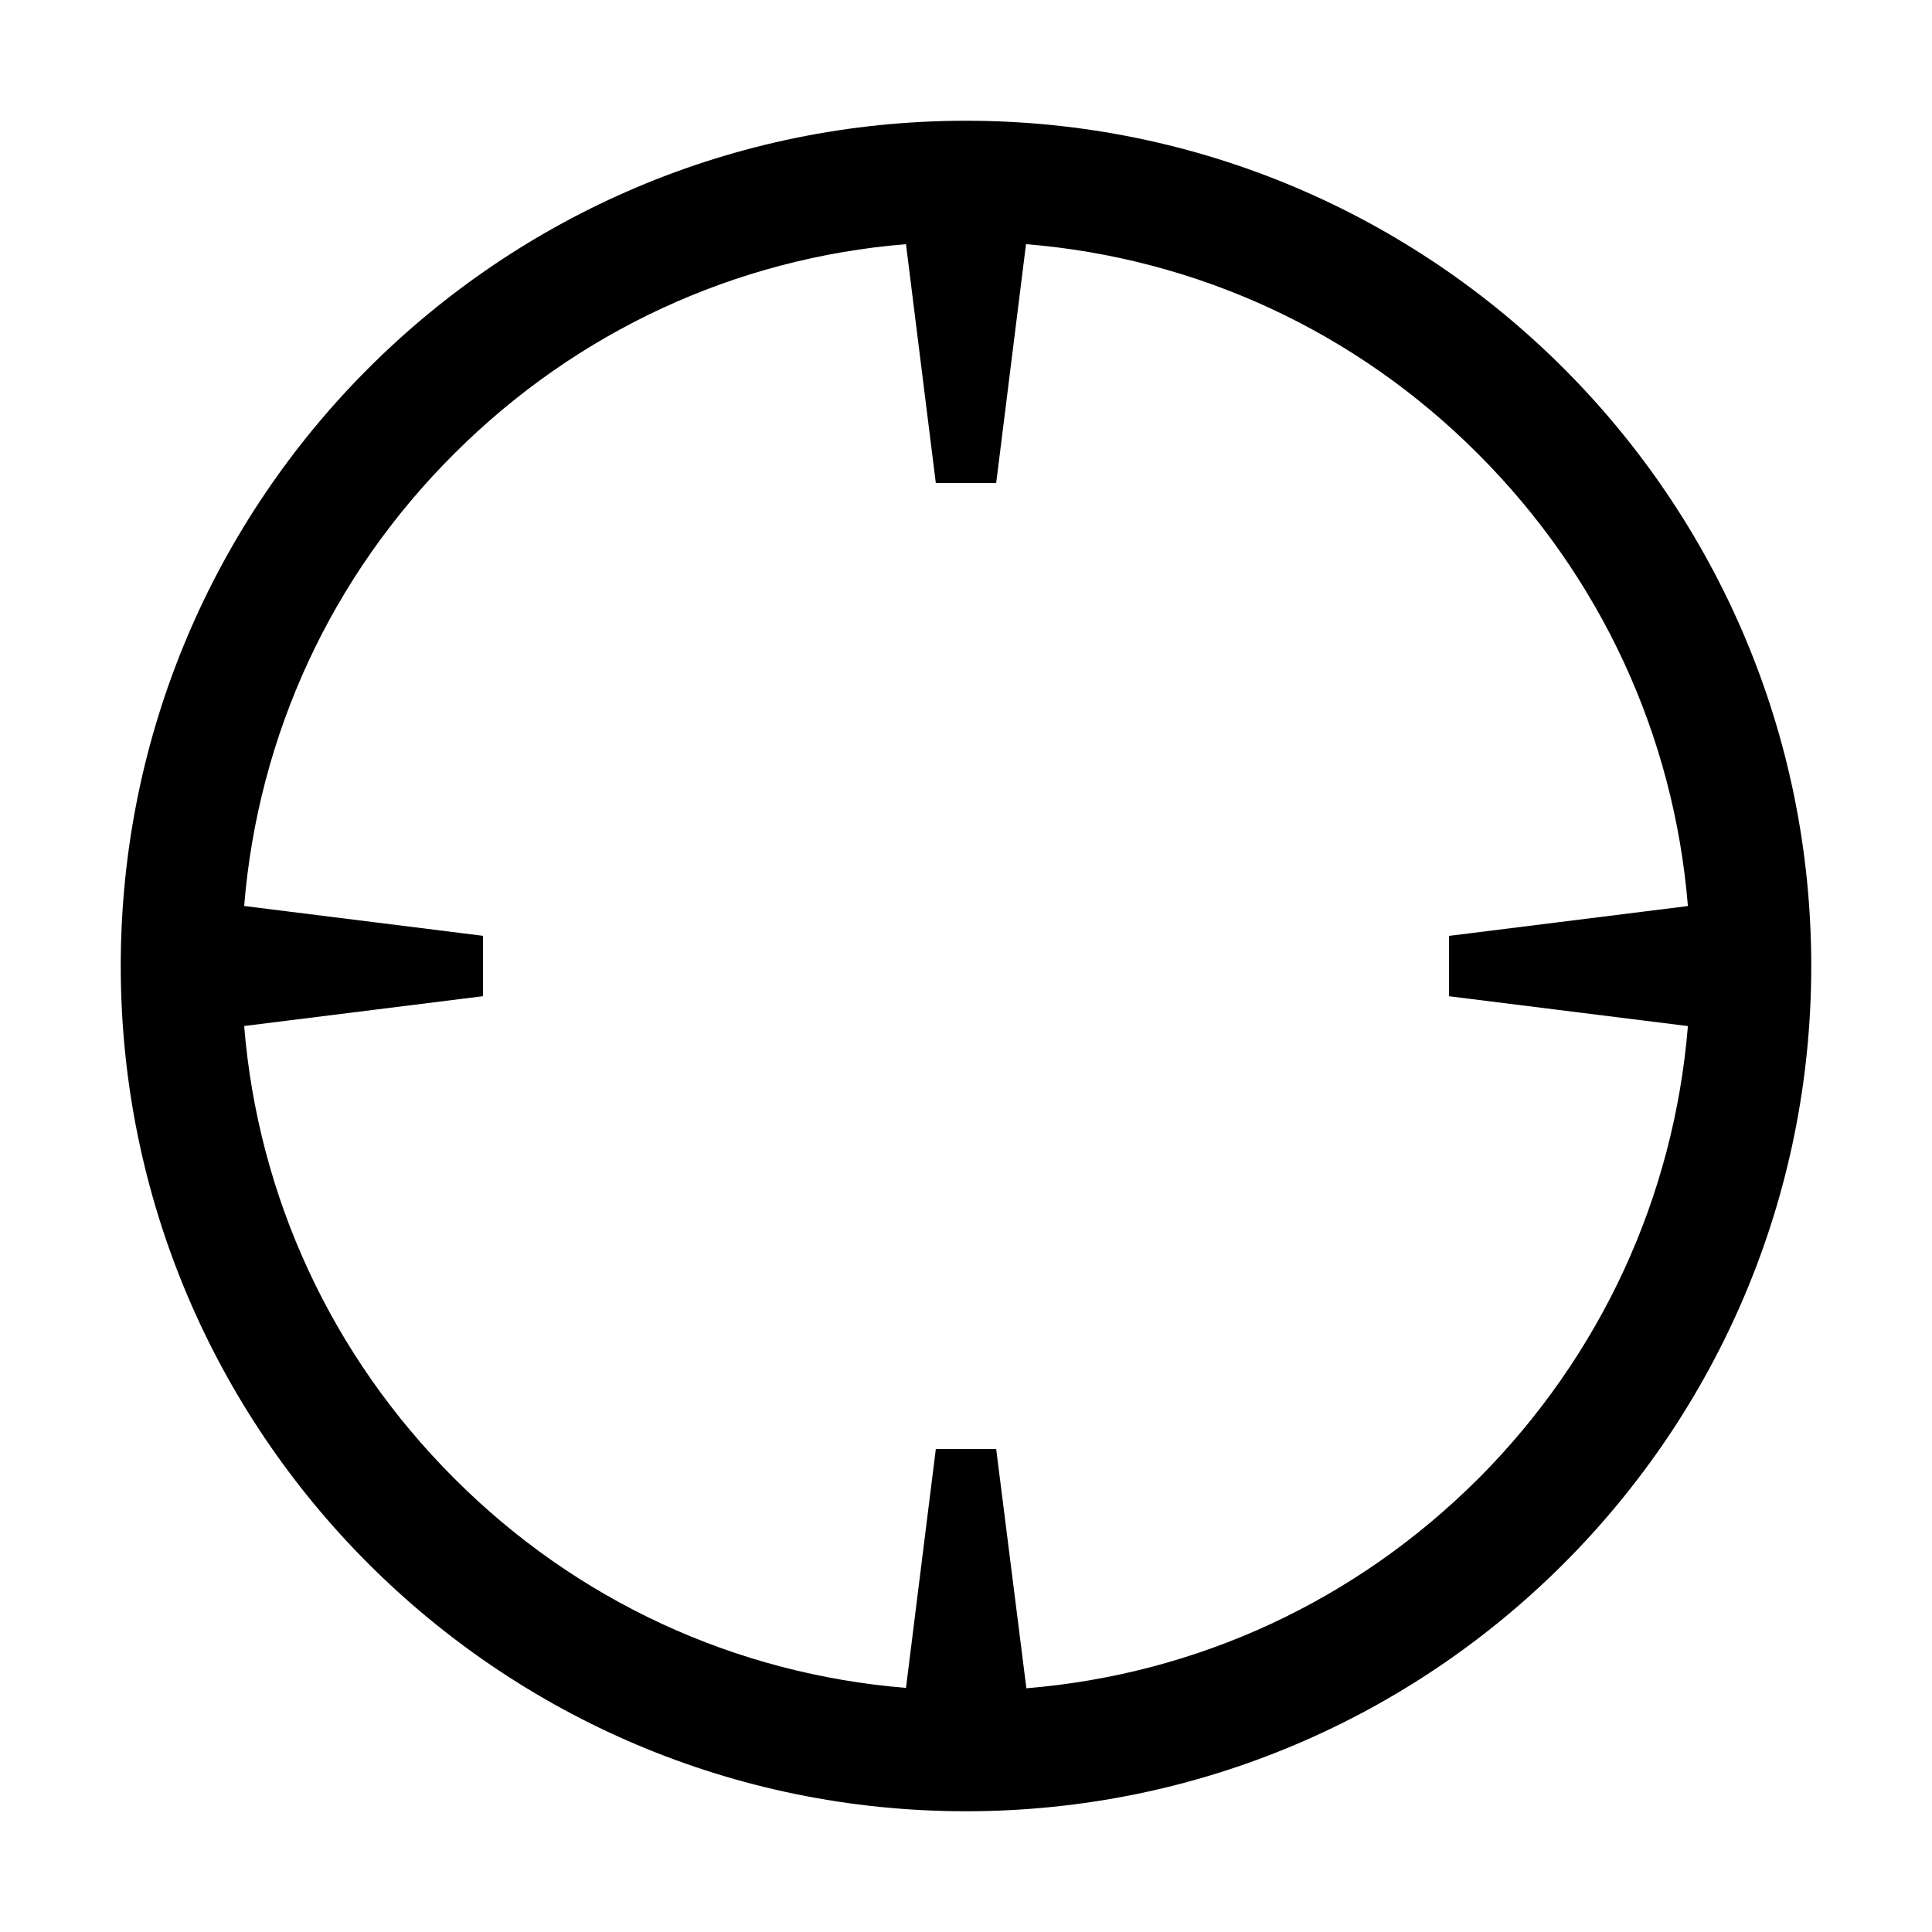 <?xml version="1.0" encoding="utf-8"?>
<!-- Generated by IcoMoon.io -->
<!DOCTYPE svg PUBLIC "-//W3C//DTD SVG 1.1//EN" "http://www.w3.org/Graphics/SVG/1.1/DTD/svg11.dtd">
<svg version="1.1" xmlns="http://www.w3.org/2000/svg" xmlns:xlink="http://www.w3.org/1999/xlink" width="32" height="32" viewBox="0 0 32 32">
<path fill="#000" d="M16 2c-7.731 0-14 6.269-14 14s6.269 14 14 14c7.731 0 14-6.269 14-14s-6.269-14-14-14zM24.488 24.488c-2.031 2.031-4.662 3.244-7.488 3.475l-0.5-3.962h-1l-0.494 3.956c-2.831-0.231-5.463-1.444-7.487-3.475-2.031-2.031-3.244-4.663-3.475-7.488l3.956-0.494v-1l-3.956-0.494c0.231-2.831 1.444-5.463 3.475-7.487 2.031-2.031 4.662-3.244 7.487-3.475l0.494 3.956h1l0.494-3.956c2.831 0.231 5.462 1.444 7.488 3.475 2.031 2.031 3.244 4.662 3.475 7.488l-3.956 0.494v1l3.956 0.494c-0.231 2.831-1.444 5.462-3.469 7.494z"></path>
</svg>
